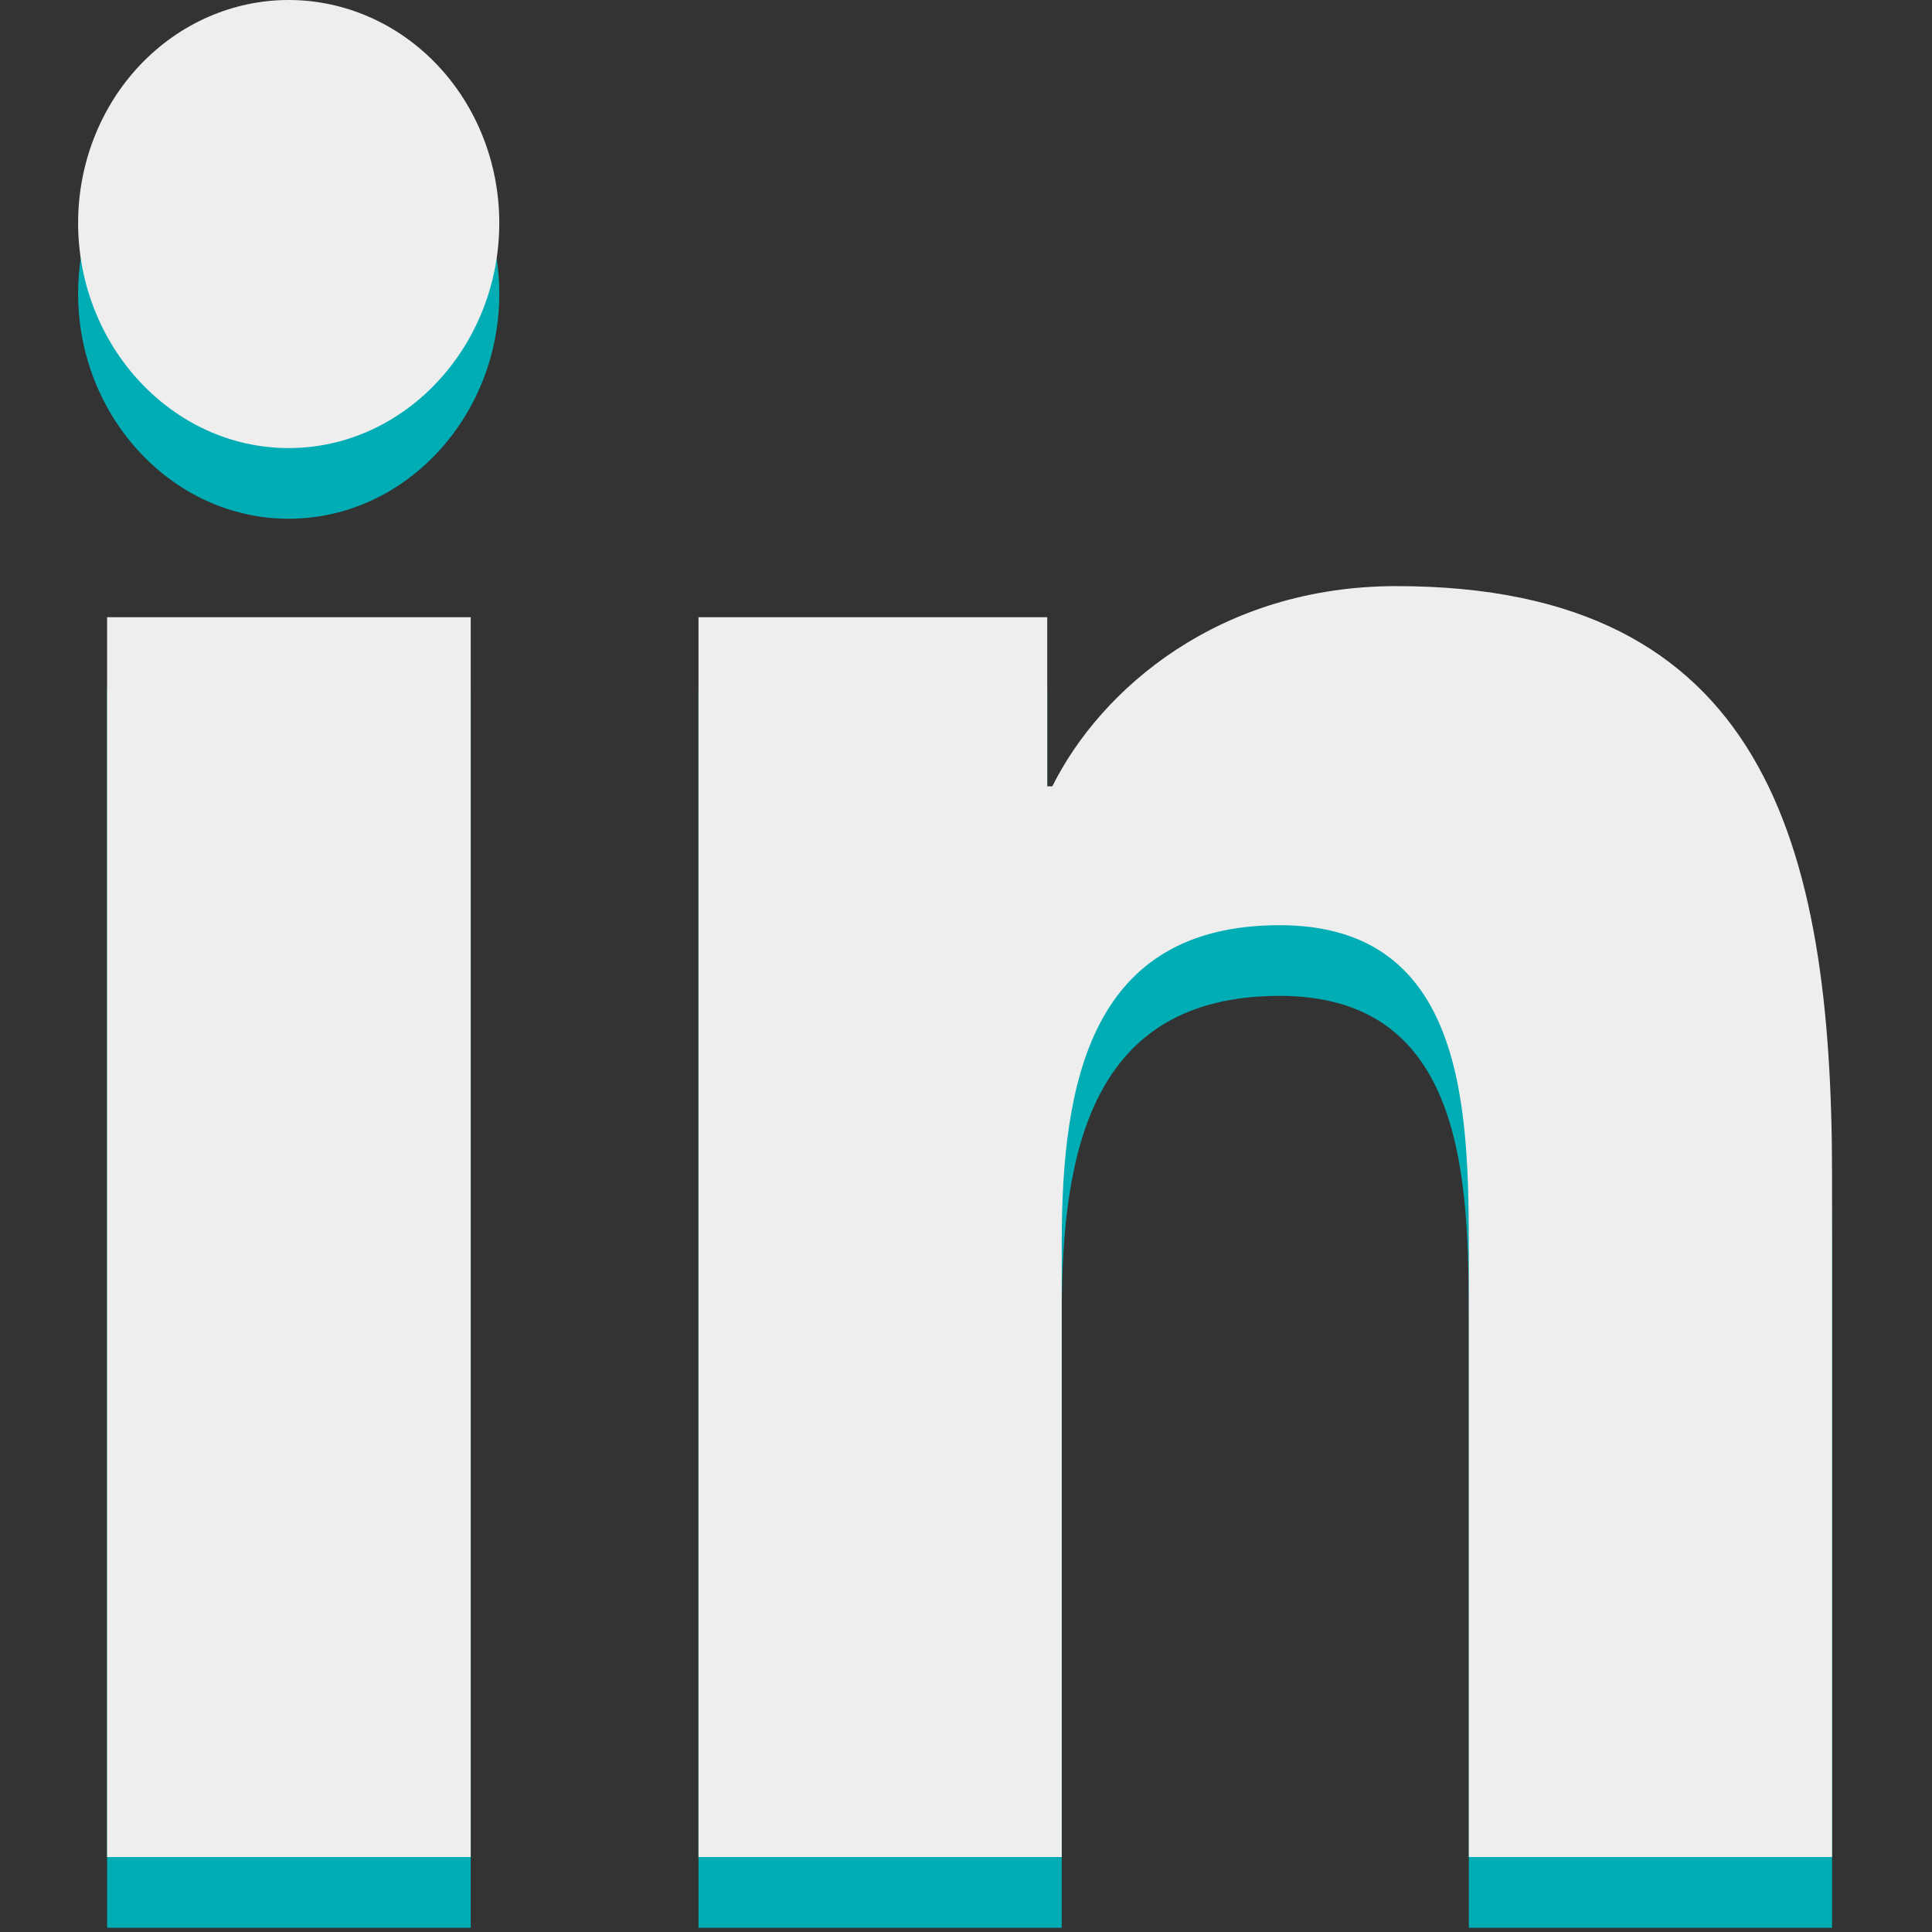 <svg width="100" height="100" viewBox="0 0 100 100" fill="none" xmlns="http://www.w3.org/2000/svg">
<rect x="0" y="0" width="100" height="100" fill="#333333" stroke="none"/>
<g clip-path="url(#clip0_1372_57)">
<path d="M24.364 99.78H5.543V35.604H24.364V99.78ZM14.943 26.85C8.925 26.85 4.043 21.572 4.043 15.2C4.043 12.139 5.191 9.203 7.236 7.039C9.28 4.874 12.052 3.658 14.943 3.658C17.834 3.658 20.607 4.874 22.651 7.039C24.695 9.203 25.843 12.139 25.843 15.2C25.843 21.572 20.959 26.85 14.943 26.85ZM94.806 99.78H76.026V68.54C76.026 61.094 75.884 51.546 66.24 51.546C56.454 51.546 54.955 59.635 54.955 68.003V99.78H36.154V35.604H54.205V44.358H54.468C56.981 39.316 63.119 33.995 72.277 33.995C91.325 33.995 94.827 47.276 94.827 64.527V99.78H94.806Z" fill="#00ADB5"/>
</g>
<g clip-path="url(#clip1_1372_57)">
<path d="M24.364 96.121H5.543V31.946H24.364V96.121ZM14.943 23.192C8.925 23.192 4.043 17.914 4.043 11.541C4.043 8.48 5.191 5.545 7.236 3.38C9.28 1.216 12.052 0 14.943 0C17.834 0 20.607 1.216 22.651 3.38C24.695 5.545 25.843 8.48 25.843 11.541C25.843 17.914 20.959 23.192 14.943 23.192ZM94.806 96.121H76.026V64.881C76.026 57.436 75.884 47.888 66.24 47.888C56.454 47.888 54.955 55.977 54.955 64.345V96.121H36.154V31.946H54.205V40.7H54.468C56.981 35.658 63.119 30.337 72.277 30.337C91.325 30.337 94.827 43.618 94.827 60.869V96.121H94.806Z" fill="#EEEEEE"/>
</g>
<defs>
<clipPath id="clip0_1372_57">
<rect width="91.401" height="96.341" fill="white" transform="translate(4 3.658)"/>
</clipPath>
<clipPath id="clip1_1372_57">
<rect width="91.401" height="96.341" fill="white" transform="translate(4)"/>
</clipPath>
</defs>
</svg>
